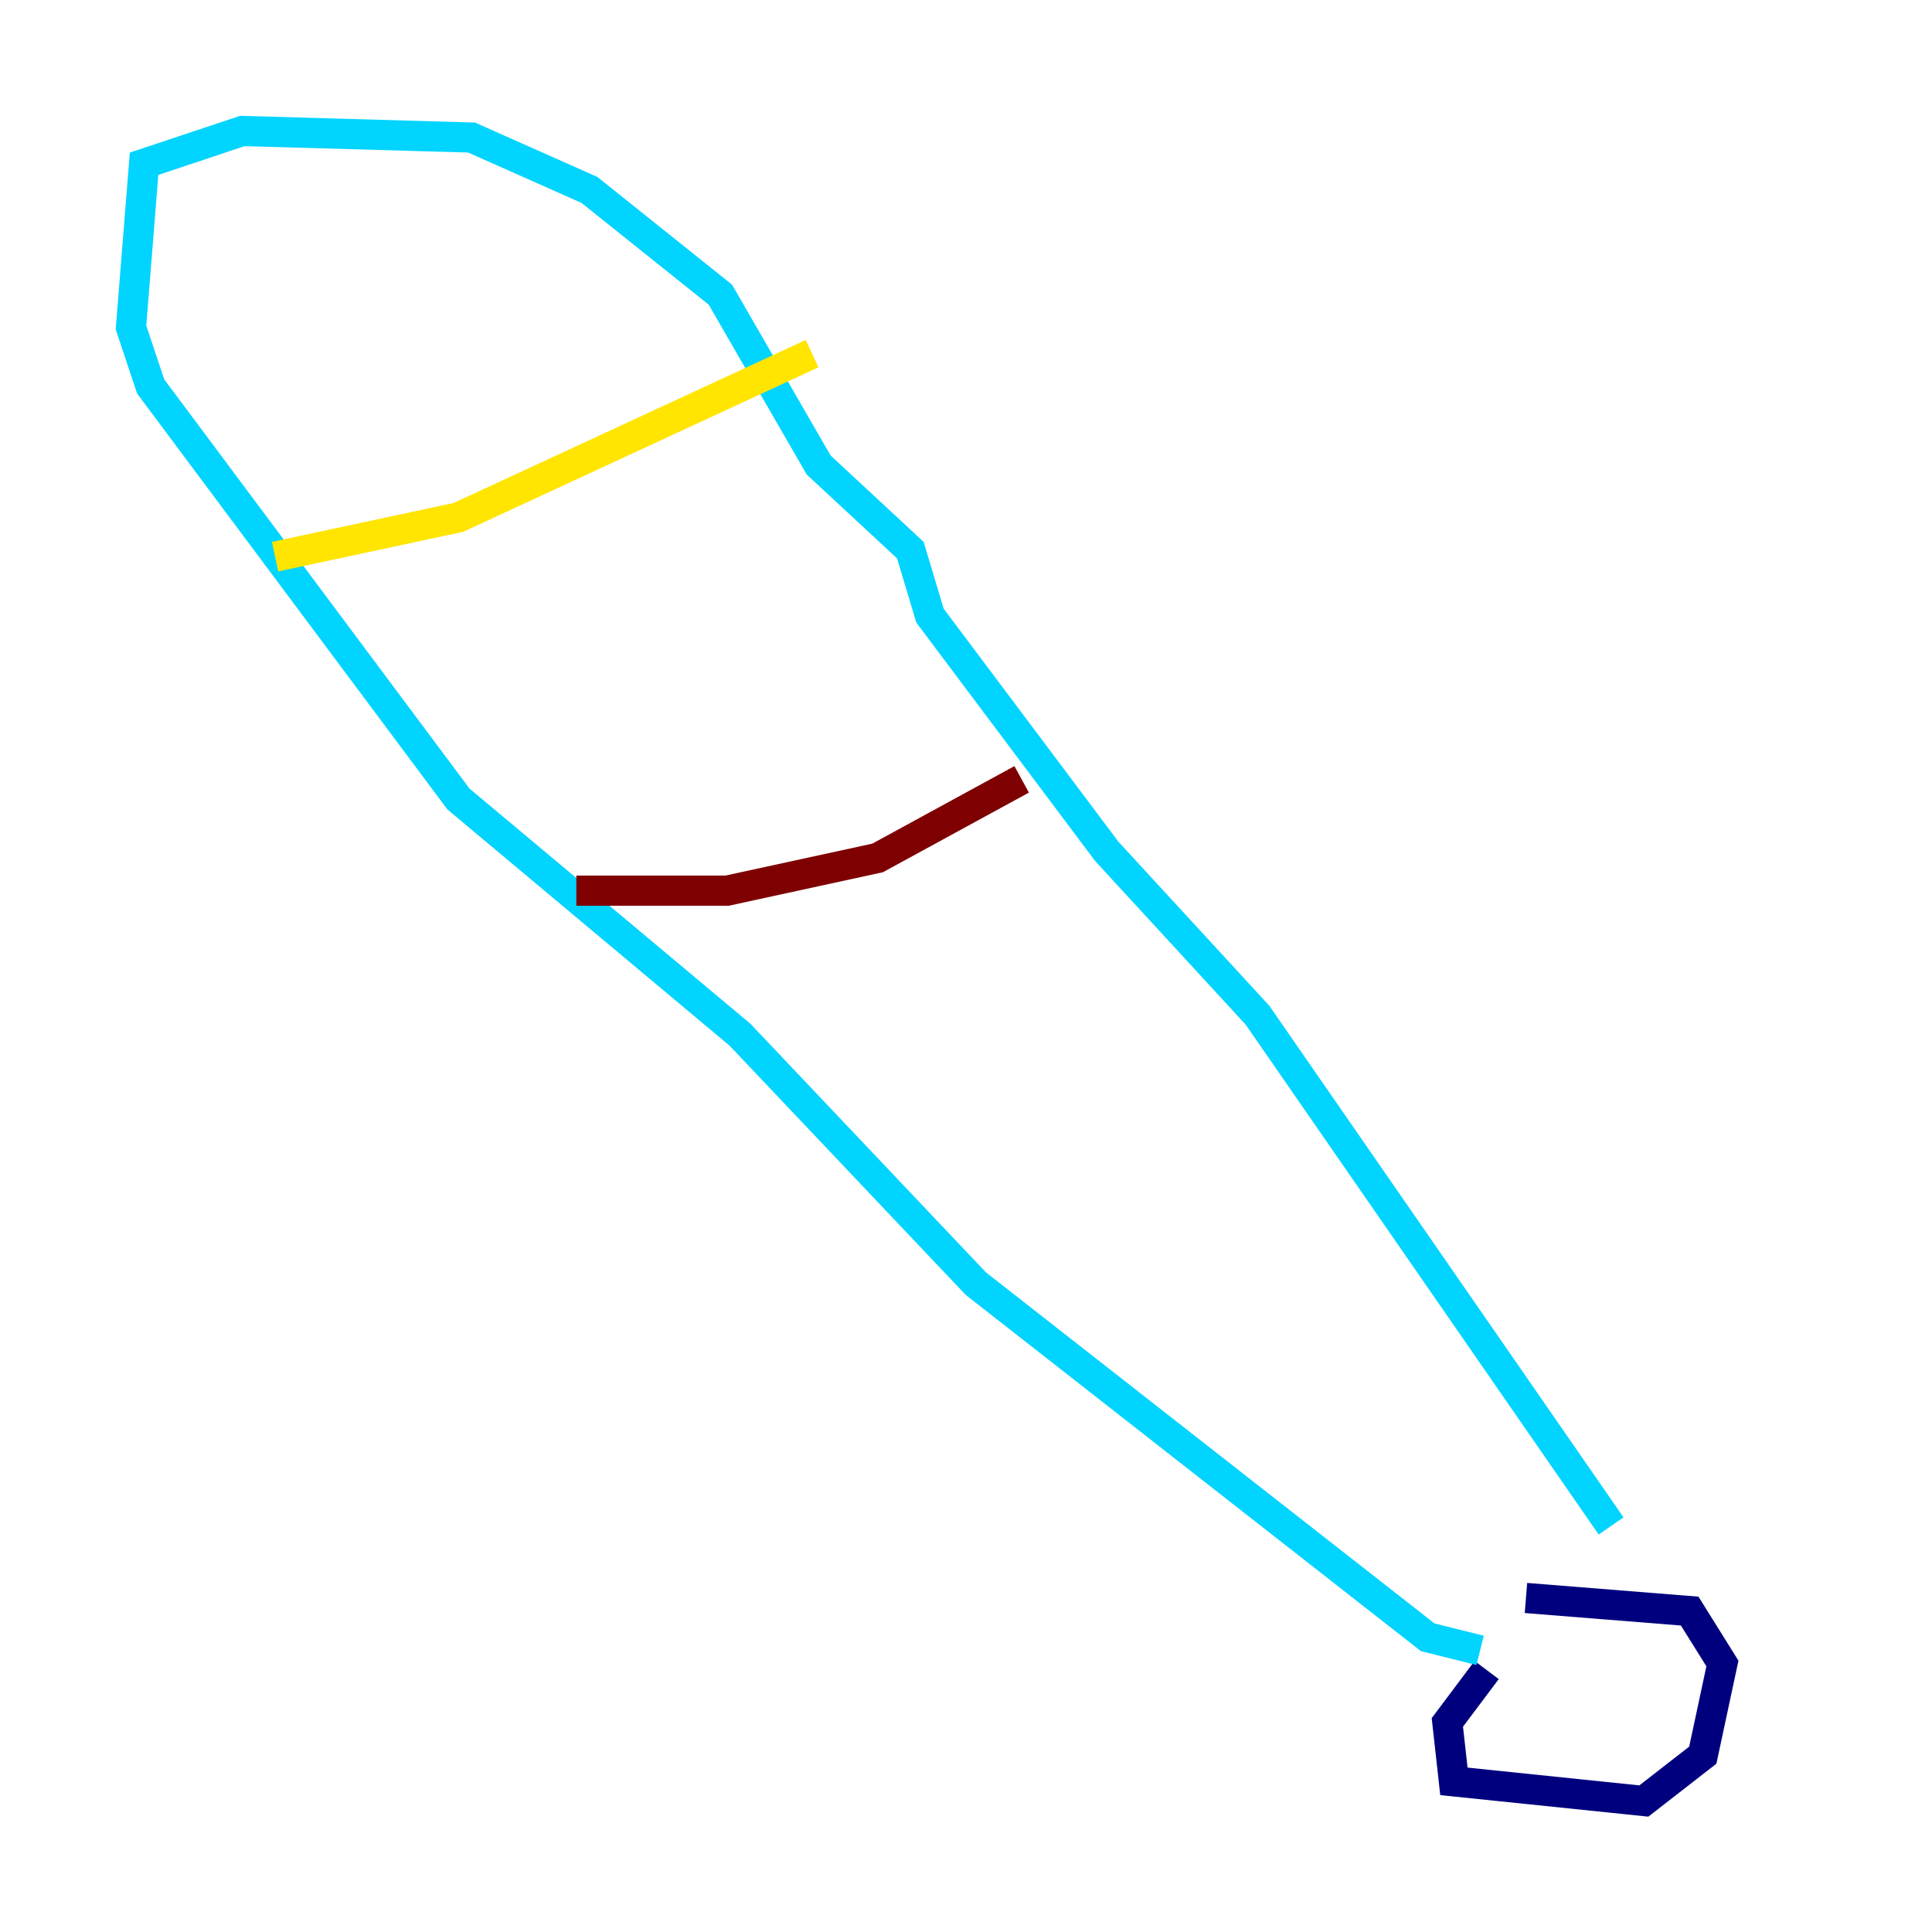 <?xml version="1.0" encoding="utf-8" ?>
<svg baseProfile="tiny" height="128" version="1.2" viewBox="0,0,128,128" width="128" xmlns="http://www.w3.org/2000/svg" xmlns:ev="http://www.w3.org/2001/xml-events" xmlns:xlink="http://www.w3.org/1999/xlink"><defs /><polyline fill="none" points="98.495,110.644 95.891,114.115 96.325,118.02 108.909,119.322 112.814,116.285 114.115,110.21 111.946,106.739 101.098,105.871" stroke="#00007f" stroke-width="2" /><polyline fill="none" points="98.061,109.342 94.59,108.475 64.651,85.044 49.031,68.556 30.373,52.936 9.98,25.6 8.678,21.695 9.546,10.848 16.054,8.678 31.241,9.112 39.051,12.583 47.729,19.525 54.237,30.807 60.312,36.447 61.614,40.786 73.329,56.407 83.308,67.254 106.739,101.098" stroke="#00d4ff" stroke-width="2" /><polyline fill="none" points="18.224,36.881 30.373,34.278 53.803,23.43" stroke="#ffe500" stroke-width="2" /><polyline fill="none" points="38.183,59.01 48.163,59.01 58.142,56.841 67.688,51.634" stroke="#7f0000" stroke-width="2" /></svg>